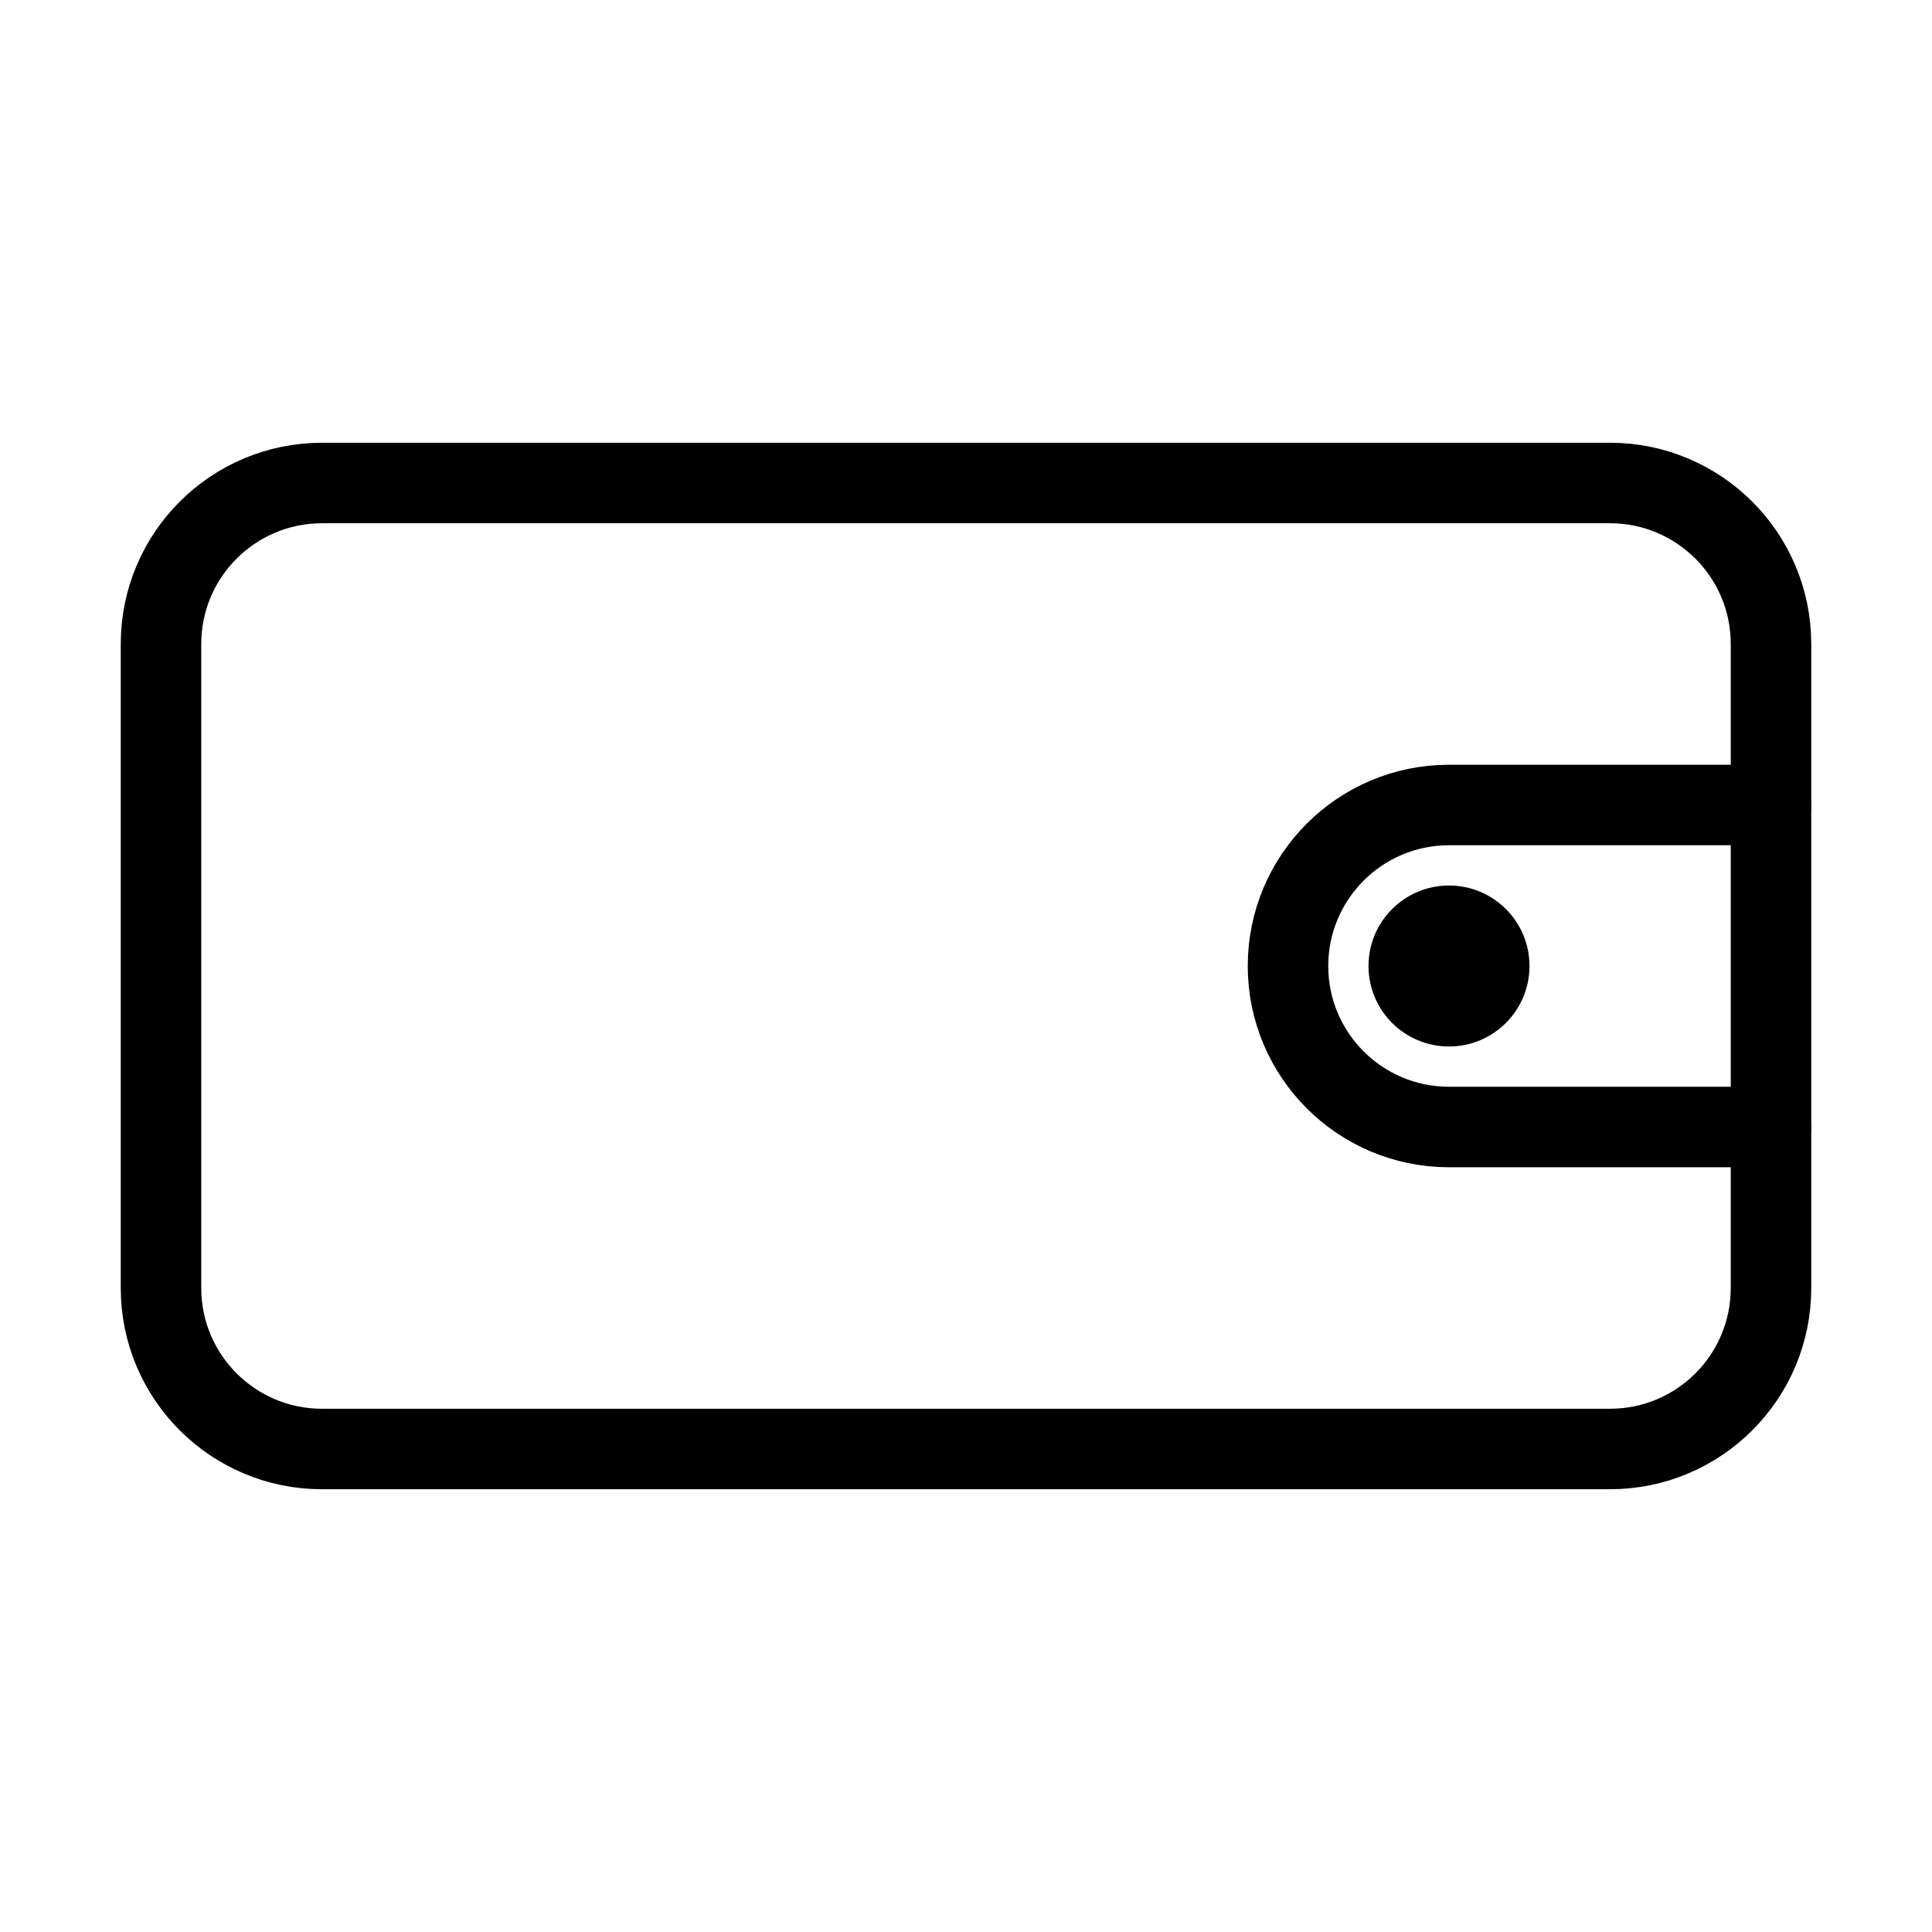 <svg width="48" height="48" viewBox="0 0 48 48" fill="none" xmlns="http://www.w3.org/2000/svg">
  <path d="M40 12H8C5.791 12 4 13.791 4 16V32C4 34.209 5.791 36 8 36H40C42.209 36 44 34.209 44 32V16C44 13.791 42.209 12 40 12Z" stroke="currentColor" stroke-width="2" stroke-linecap="round" stroke-linejoin="round"/>
  <path d="M44 20H36C33.791 20 32 21.791 32 24C32 26.209 33.791 28 36 28H44" stroke="currentColor" stroke-width="2" stroke-linecap="round" stroke-linejoin="round"/>
  <circle cx="36" cy="24" r="2" fill="currentColor"/>
</svg> 